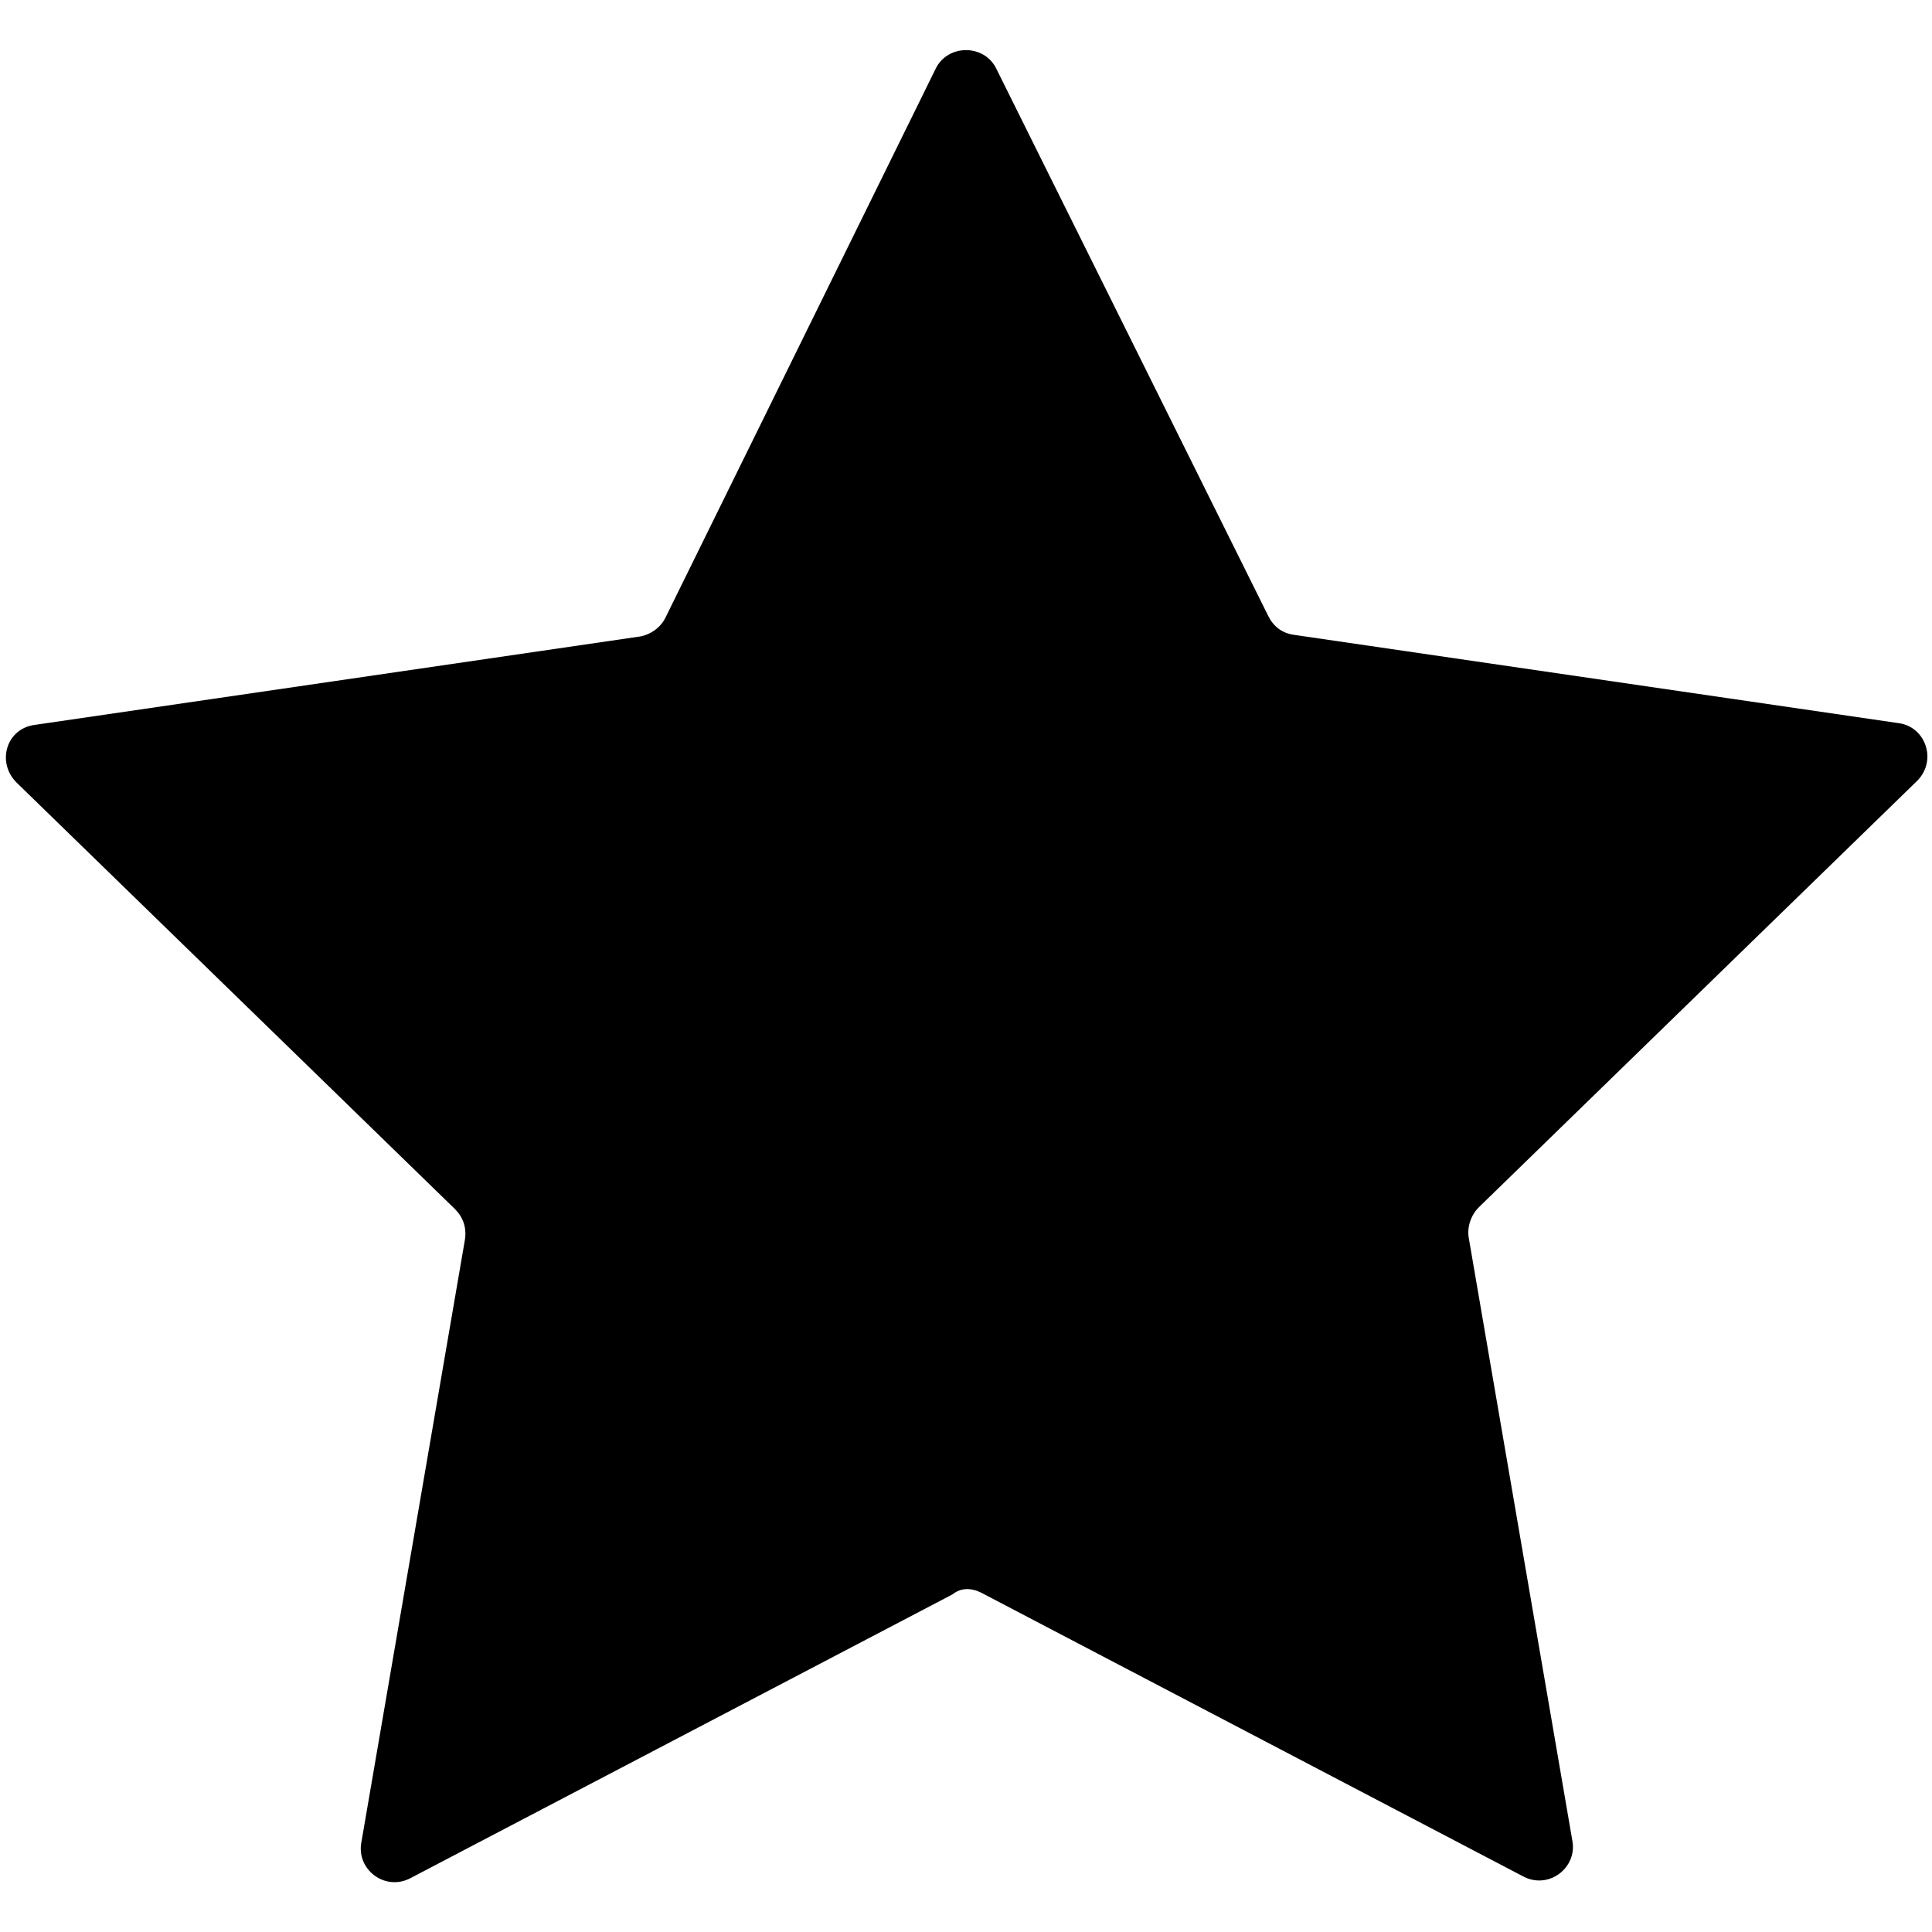 <?xml version="1.0" standalone="no"?><!DOCTYPE svg PUBLIC "-//W3C//DTD SVG 1.1//EN" "http://www.w3.org/Graphics/SVG/1.1/DTD/svg11.dtd"><svg class="icon" width="200px" height="200.00px" viewBox="0 0 1024 1024" version="1.1" xmlns="http://www.w3.org/2000/svg"><path d="M520.102 844.177l287.167 150.334c13.503 7.202 28.806-4.501 26.106-18.904l-54.913-319.573c-0.899-5.401 0.901-11.703 5.401-16.204l232.254-225.953c10.802-10.802 4.502-28.806-9.902-30.606L685.741 336.459c-6.302-0.901-10.802-4.501-13.503-9.902L528.204 36.69c-6.302-13.503-26.106-13.503-32.407 0L352.663 327.457c-2.701 5.401-8.102 9.002-13.503 9.903L18.686 384.17C3.382 385.971-2.019 403.975 8.783 414.778l232.254 225.952c4.502 4.502 6.302 9.903 5.401 16.204L191.526 976.507c-2.701 14.404 12.603 26.106 26.106 18.904l287.167-150.334c4.501-3.601 9.902-3.601 15.303-0.901z" /></svg>